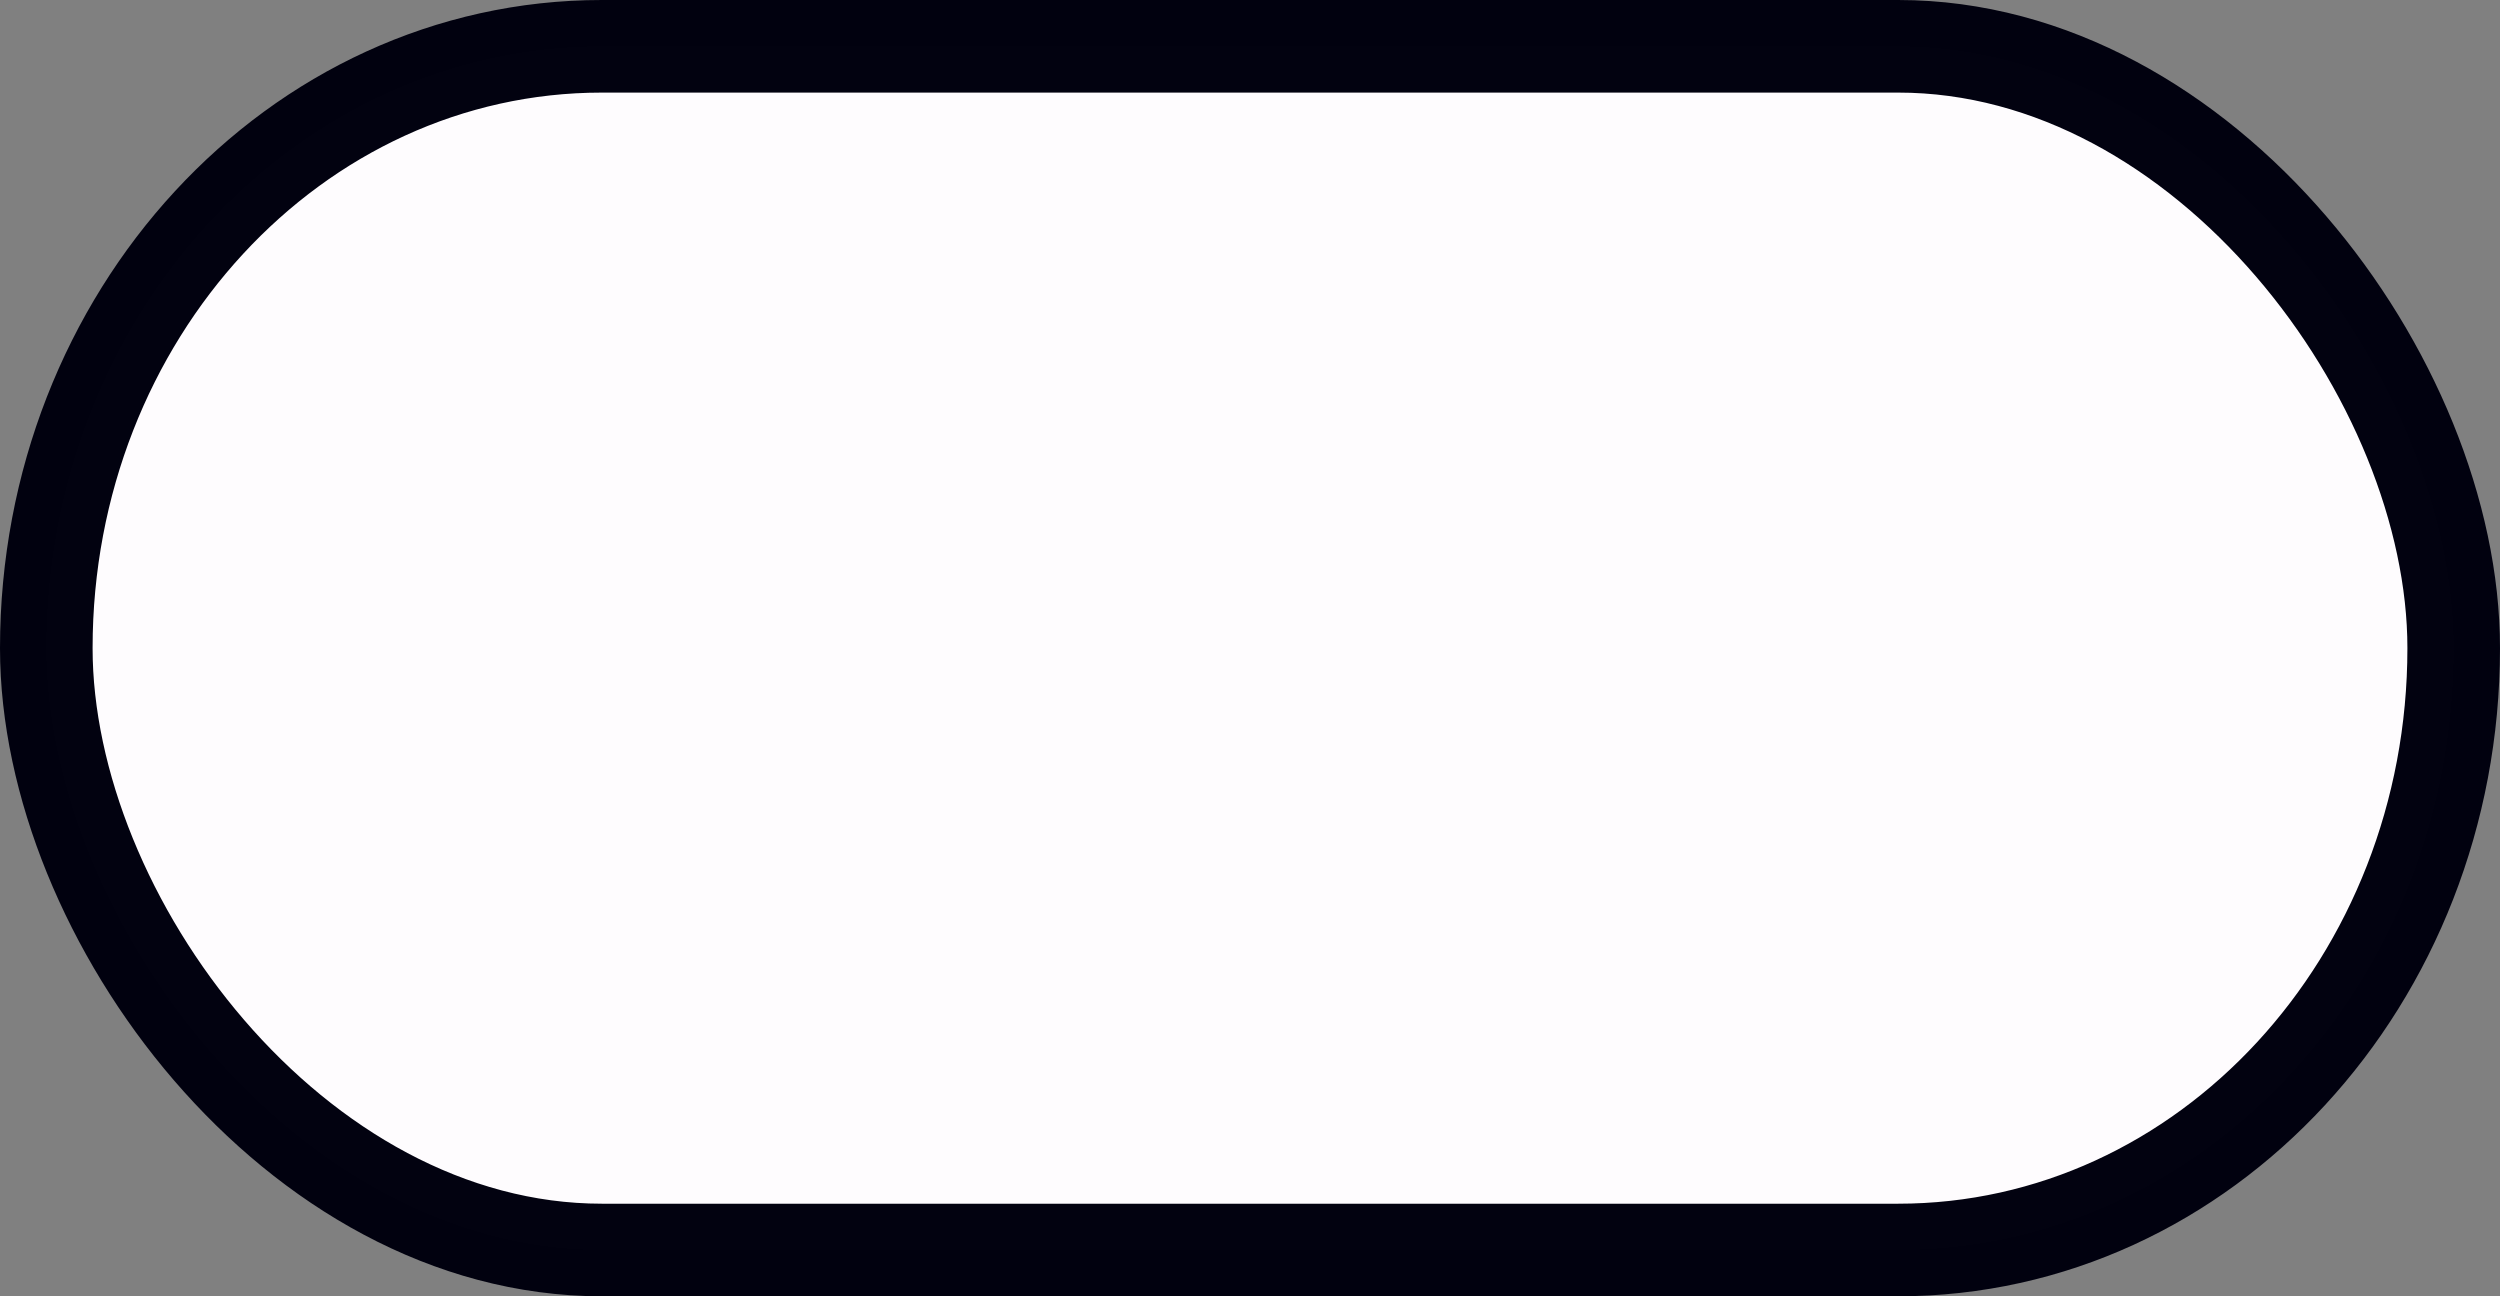 <?xml version="1.0" encoding="UTF-8"?>
<svg viewBox="0 0 27 14" width="27" height="14" version="1.1" xmlns="http://www.w3.org/2000/svg">
  <rect x="0" y="0" width="27" height="14" fill="#808080" stroke="none"/>
  <rect x=".5" y=".5" width="26" height="13" rx="6" ry="7.5" fill="#fffdff" opacity=".992" stroke="#00000f"/>
</svg>
